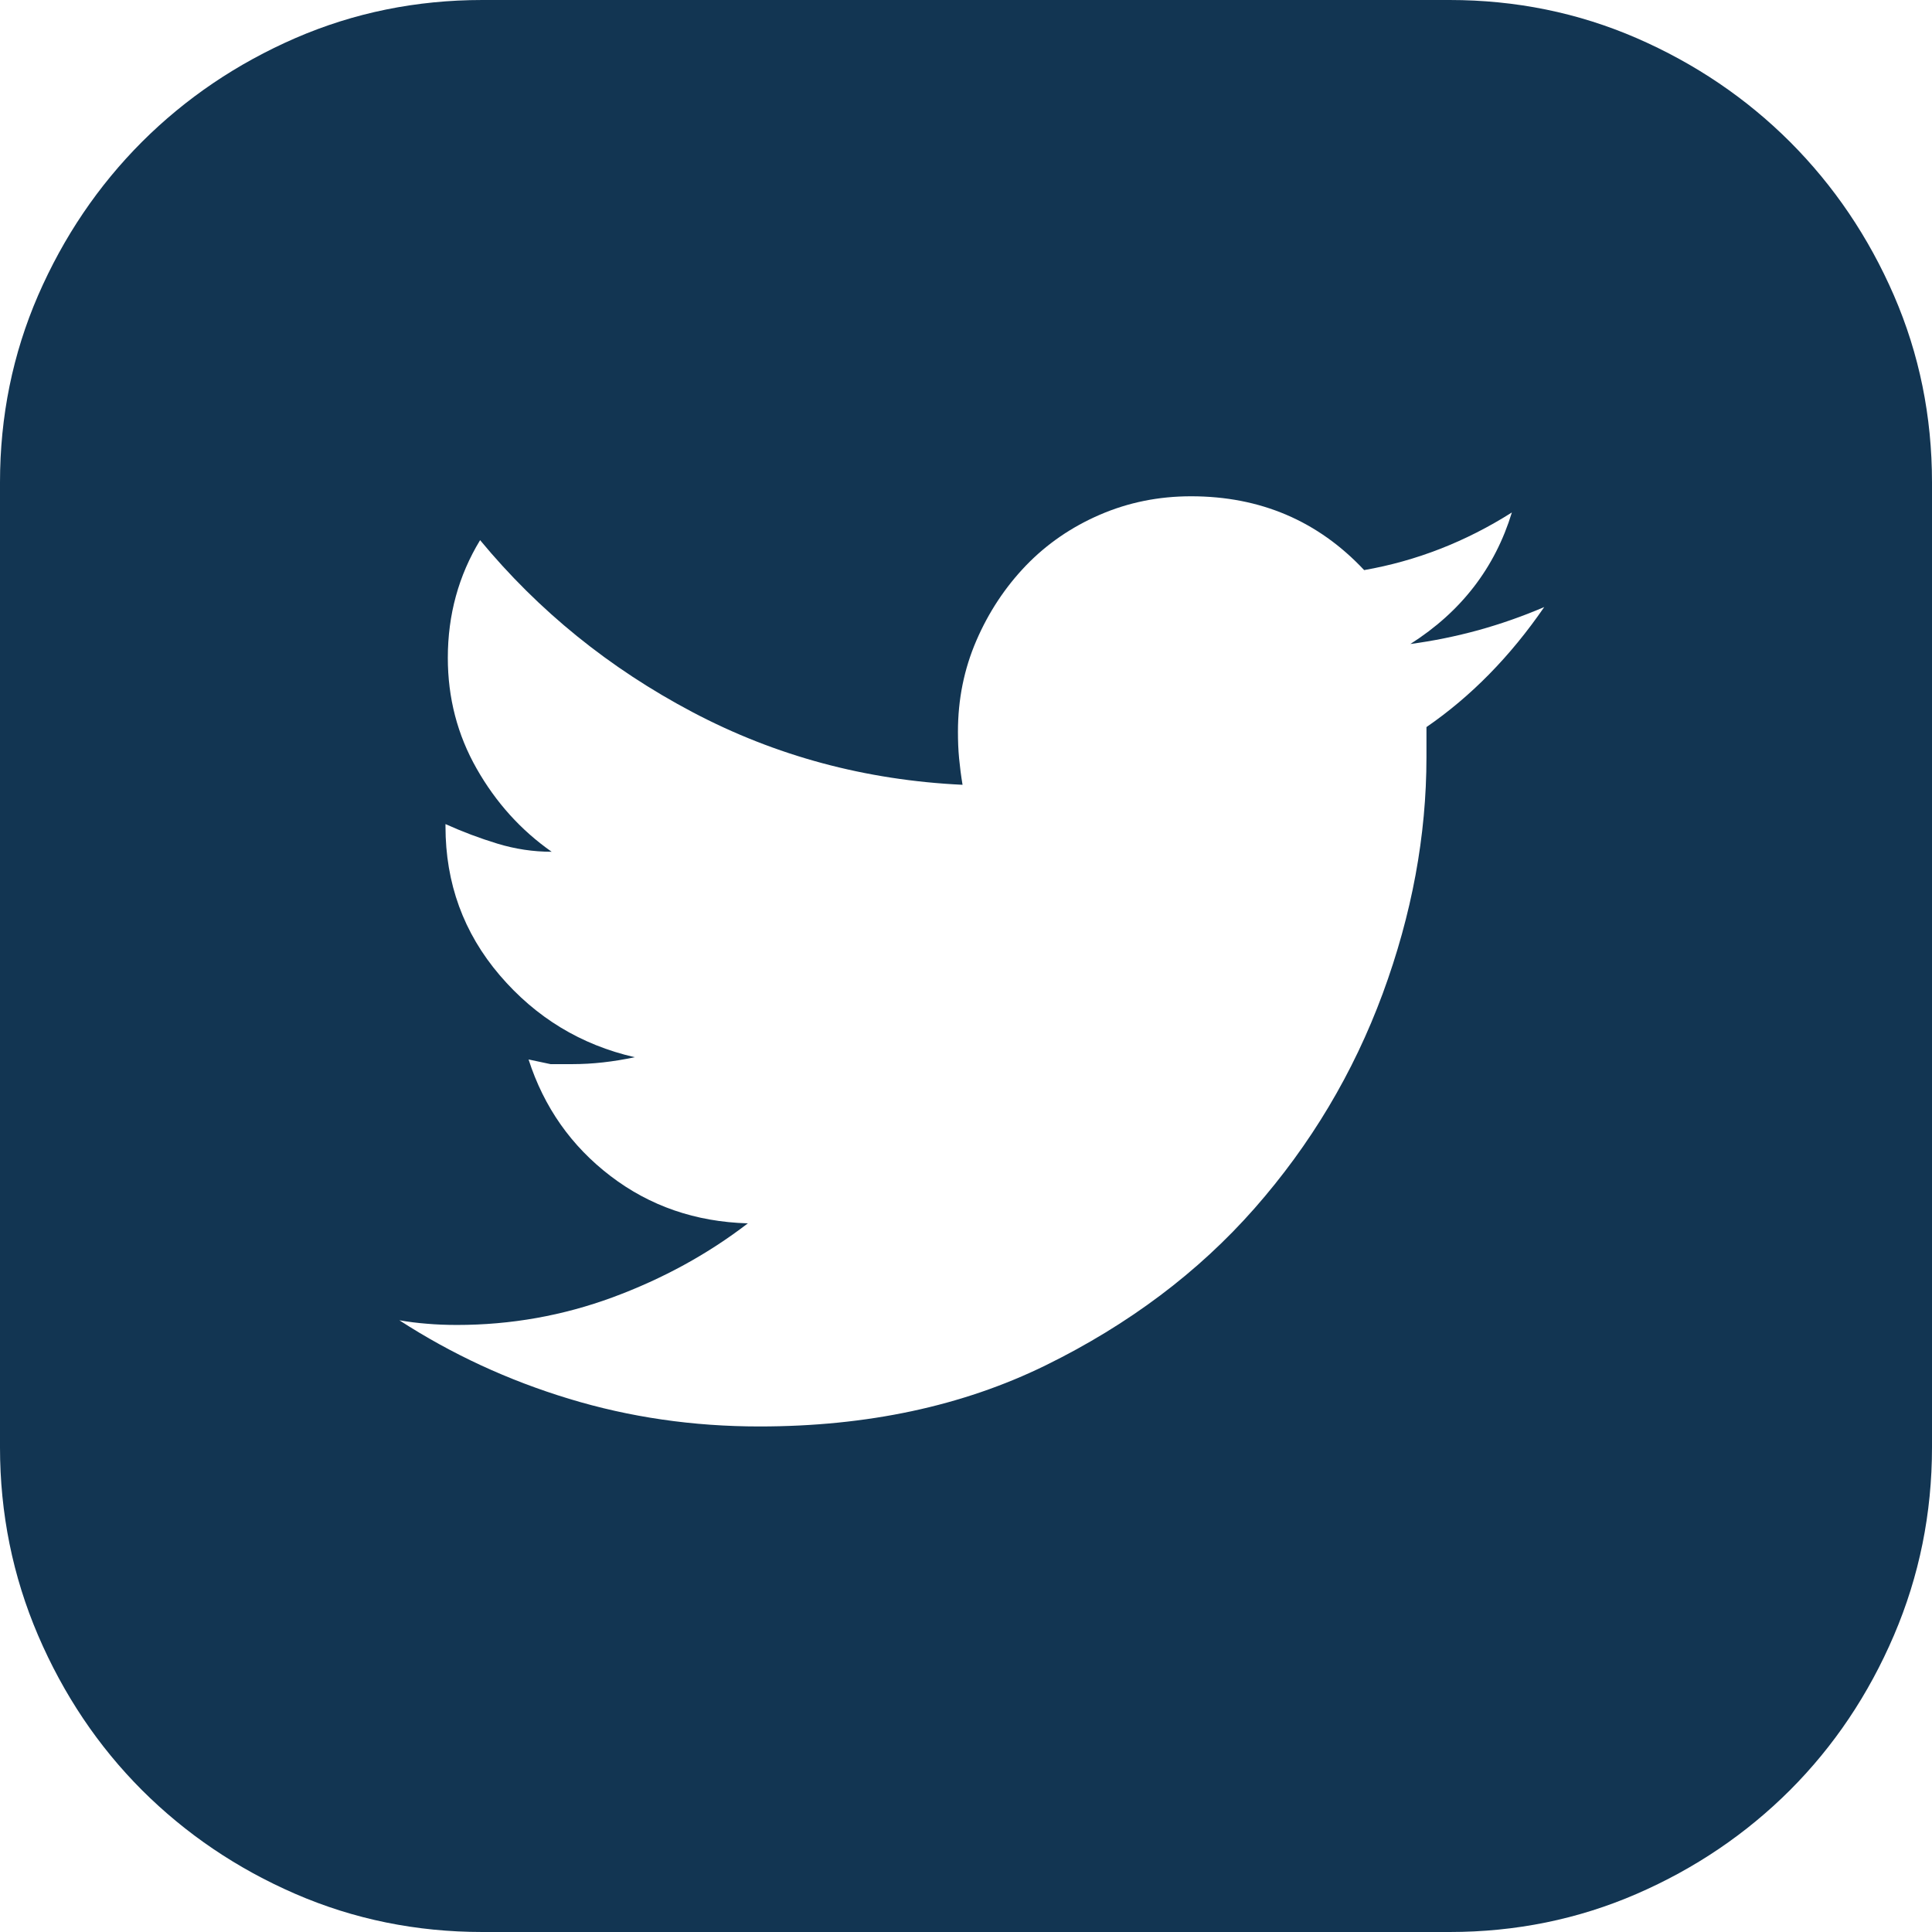 <svg width="24" height="24" viewBox="0 0 24 24" fill="none" xmlns="http://www.w3.org/2000/svg">
<path d="M18.007 0C18.829 0 19.603 0.158 20.33 0.473C21.056 0.789 21.692 1.219 22.237 1.763C22.781 2.308 23.212 2.944 23.527 3.67C23.842 4.397 24 5.171 24 5.993V17.979C24 18.8 23.842 19.579 23.527 20.315C23.212 21.051 22.781 21.692 22.237 22.237C21.692 22.781 21.056 23.212 20.33 23.527C19.603 23.842 18.829 24 18.007 24H5.993C5.171 24 4.397 23.842 3.67 23.527C2.944 23.212 2.308 22.781 1.763 22.237C1.219 21.692 0.789 21.051 0.473 20.315C0.158 19.579 0 18.8 0 17.979V5.993C0 5.171 0.158 4.397 0.473 3.67C0.789 2.944 1.219 2.308 1.763 1.763C2.308 1.219 2.944 0.789 3.67 0.473C4.397 0.158 5.171 0 5.993 0H18.007ZM17.72 9.032C18.275 8.65 18.762 8.153 19.183 7.541C18.915 7.656 18.643 7.751 18.366 7.828C18.088 7.904 17.806 7.962 17.52 8C18.151 7.599 18.571 7.054 18.781 6.366C18.208 6.729 17.596 6.968 16.946 7.082C16.373 6.471 15.656 6.165 14.796 6.165C14.394 6.165 14.017 6.241 13.663 6.394C13.309 6.547 13.004 6.757 12.745 7.025C12.488 7.293 12.282 7.603 12.129 7.957C11.976 8.311 11.9 8.688 11.9 9.09C11.9 9.204 11.904 9.314 11.914 9.419C11.924 9.524 11.938 9.634 11.957 9.749C10.753 9.692 9.634 9.391 8.602 8.846C7.57 8.301 6.691 7.589 5.964 6.71C5.697 7.149 5.563 7.637 5.563 8.172C5.563 8.669 5.682 9.128 5.921 9.548C6.16 9.969 6.471 10.313 6.853 10.581C6.624 10.581 6.399 10.547 6.179 10.48C5.959 10.413 5.744 10.332 5.534 10.237V10.265C5.534 10.973 5.759 11.589 6.208 12.115C6.657 12.64 7.216 12.98 7.885 13.133C7.618 13.19 7.36 13.219 7.111 13.219H6.839L6.566 13.161C6.757 13.754 7.097 14.237 7.584 14.609C8.072 14.982 8.64 15.178 9.29 15.197C8.793 15.579 8.234 15.885 7.613 16.115C6.992 16.344 6.346 16.459 5.677 16.459C5.544 16.459 5.419 16.454 5.305 16.444C5.19 16.435 5.075 16.421 4.961 16.401C5.611 16.822 6.313 17.147 7.068 17.376C7.823 17.606 8.612 17.72 9.434 17.72C10.772 17.72 11.957 17.467 12.989 16.961C14.021 16.454 14.886 15.804 15.584 15.011C16.282 14.217 16.812 13.329 17.176 12.344C17.539 11.36 17.72 10.38 17.72 9.405V9.032Z" fill="#123552"/>
</svg>
